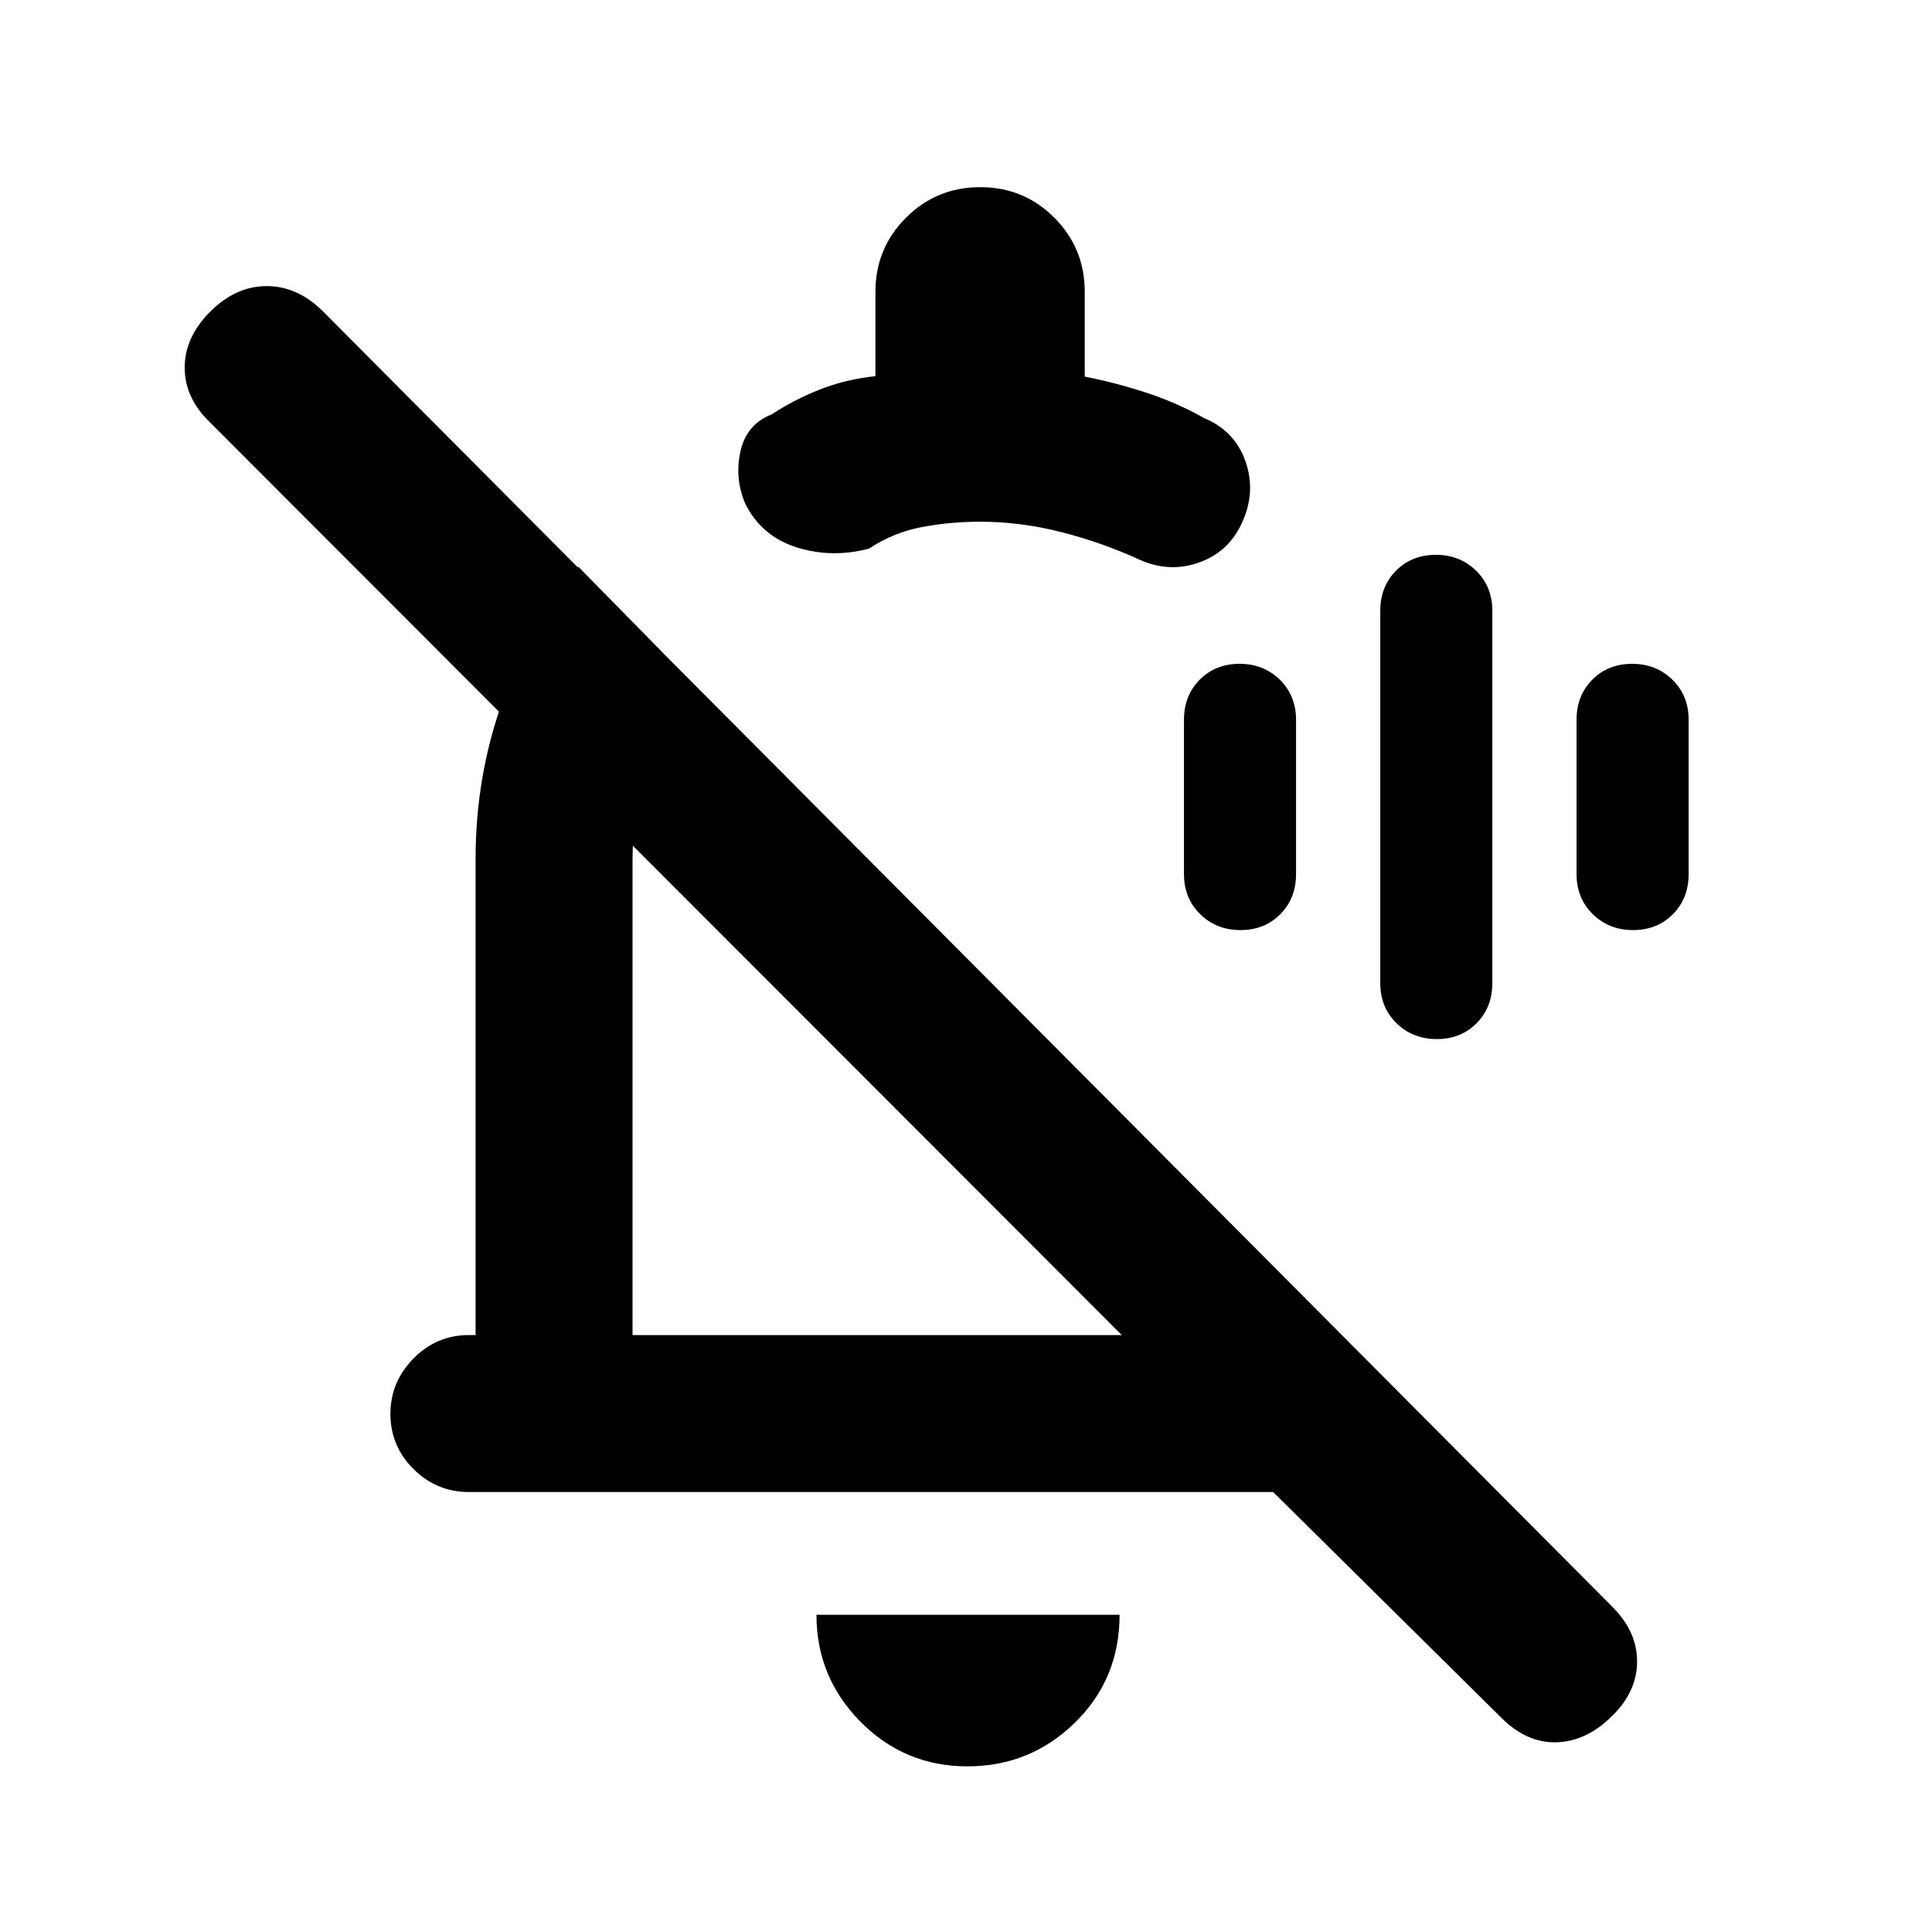 <svg xmlns="http://www.w3.org/2000/svg" height="20" viewBox="0 -960 960 960" width="20"><path d="M236.31-533.08q0-41 13.27-78.13 13.27-37.13 37.81-67.17L343.77-621q-15.23 18.25-22.35 41.24-7.11 23-7.11 46.68v236.47h243.08L104.46-750q-12.69-12.18-12.69-27.32t12.69-27.83q12.7-12.69 28.08-12.69 15.38 0 28.08 12.69l640.53 643.54q12.31 12.3 12.31 27.2 0 14.91-12.39 27.03-12.61 12.61-27.49 13.11-14.89.5-27.58-12.19L632.62-218.62H233q-16.05 0-27.52-11.41Q194-241.45 194-257.42q0-15.96 11.48-27.58 11.47-11.61 27.52-11.61h3.31v-236.47Zm133.98-176.67q-5.37-12.79-2.33-26.13 3.04-13.35 15.46-18.2 10.84-7.17 23.83-12.32 12.98-5.15 27.75-6.68V-815q0-21.67 15.19-36.83Q465.38-867 487.07-867q21.7 0 36.81 15.17Q539-836.67 539-815v42.15q15.74 3.07 30.91 8.08 15.17 5 28.47 12.54 15.09 6.3 20.39 21.19 5.31 14.88-1.16 29.73-6.46 15.16-21.26 20.62-14.81 5.46-29.66-1-18.8-8.66-39.16-13.87-20.36-5.21-40.53-5.21-14.95 0-29.05 2.69-14.11 2.69-26.18 10.7-18.39 4.84-35.85-.62t-25.63-21.75Zm65.56 290.98Zm44.87 336.46q-31.18 0-53.1-22.12-21.93-22.12-21.93-53.19h150.62q0 31.93-22.21 53.62-22.2 21.69-53.38 21.69Zm34.59-471.92Zm198.63 110.54q-11.96 0-20.02-7.89-8.07-7.89-8.07-19.96v-184.92q0-12.07 7.82-19.96 7.81-7.89 19.77-7.89t20.03 7.89q8.07 7.89 8.07 19.96v184.92q0 12.07-7.82 19.96-7.82 7.89-19.78 7.89Zm-97.54-54.16q-11.95 0-20.02-7.89t-8.07-19.95v-76.62q0-12.06 7.82-19.95 7.82-7.89 19.77-7.89 11.96 0 20.03 7.89t8.07 19.95v76.62q0 12.06-7.82 19.95-7.82 7.89-19.78 7.89Zm195.08 0q-11.96 0-20.03-7.89t-8.07-19.95v-76.62q0-12.06 7.82-19.95 7.82-7.89 19.78-7.89t20.03 7.89q8.07 7.89 8.07 19.95v76.62q0 12.06-7.82 19.95-7.82 7.89-19.78 7.89Z"/></svg>